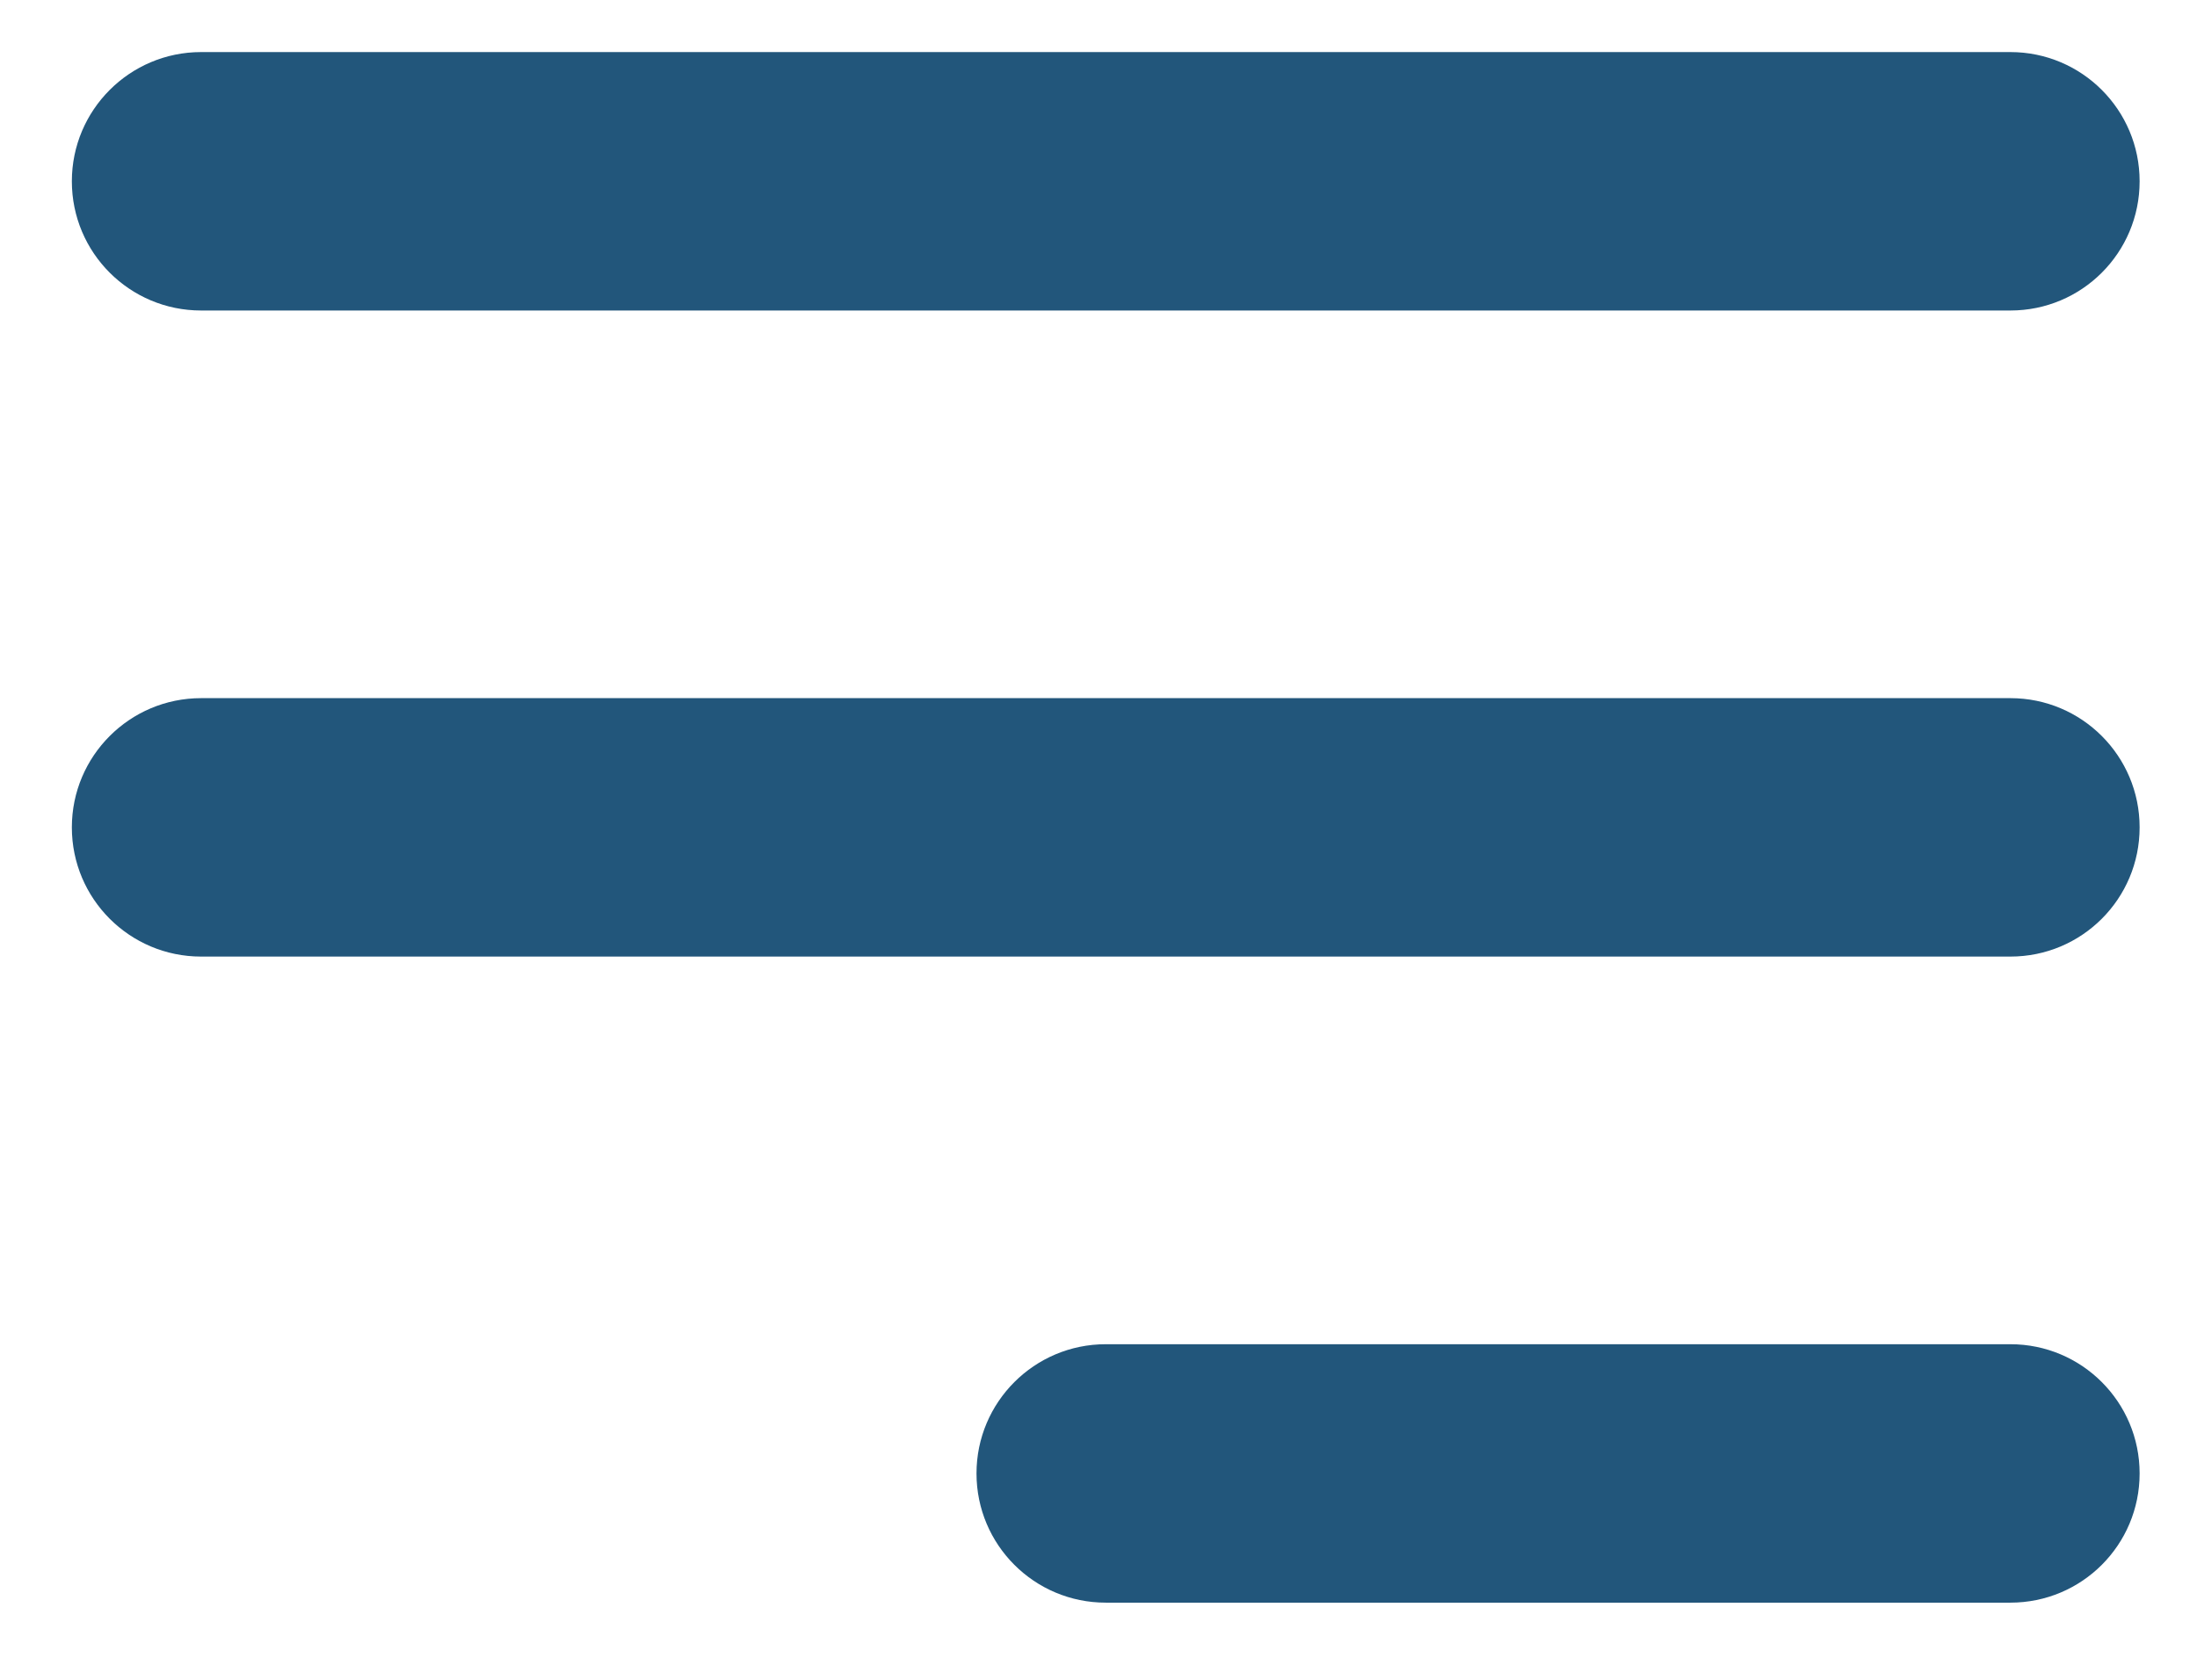<svg width="17" height="13" viewBox="0 0 17 13" fill="none" xmlns="http://www.w3.org/2000/svg">
<path fill-rule="evenodd" clip-rule="evenodd" d="M0.556 1.403C0.556 0.851 1.004 0.403 1.556 0.403H15.556C16.109 0.403 16.556 0.851 16.556 1.403C16.556 1.956 16.109 2.403 15.556 2.403H1.556C1.004 2.403 0.556 1.956 0.556 1.403ZM0.556 6.403C0.556 5.851 1.004 5.403 1.556 5.403H15.556C16.109 5.403 16.556 5.851 16.556 6.403C16.556 6.956 16.109 7.403 15.556 7.403H1.556C1.004 7.403 0.556 6.956 0.556 6.403ZM7.556 11.403C7.556 10.851 8.004 10.403 8.556 10.403H15.556C16.109 10.403 16.556 10.851 16.556 11.403C16.556 11.956 16.109 12.403 15.556 12.403H8.556C8.004 12.403 7.556 11.956 7.556 11.403Z" fill="#22567B"/>
</svg>
